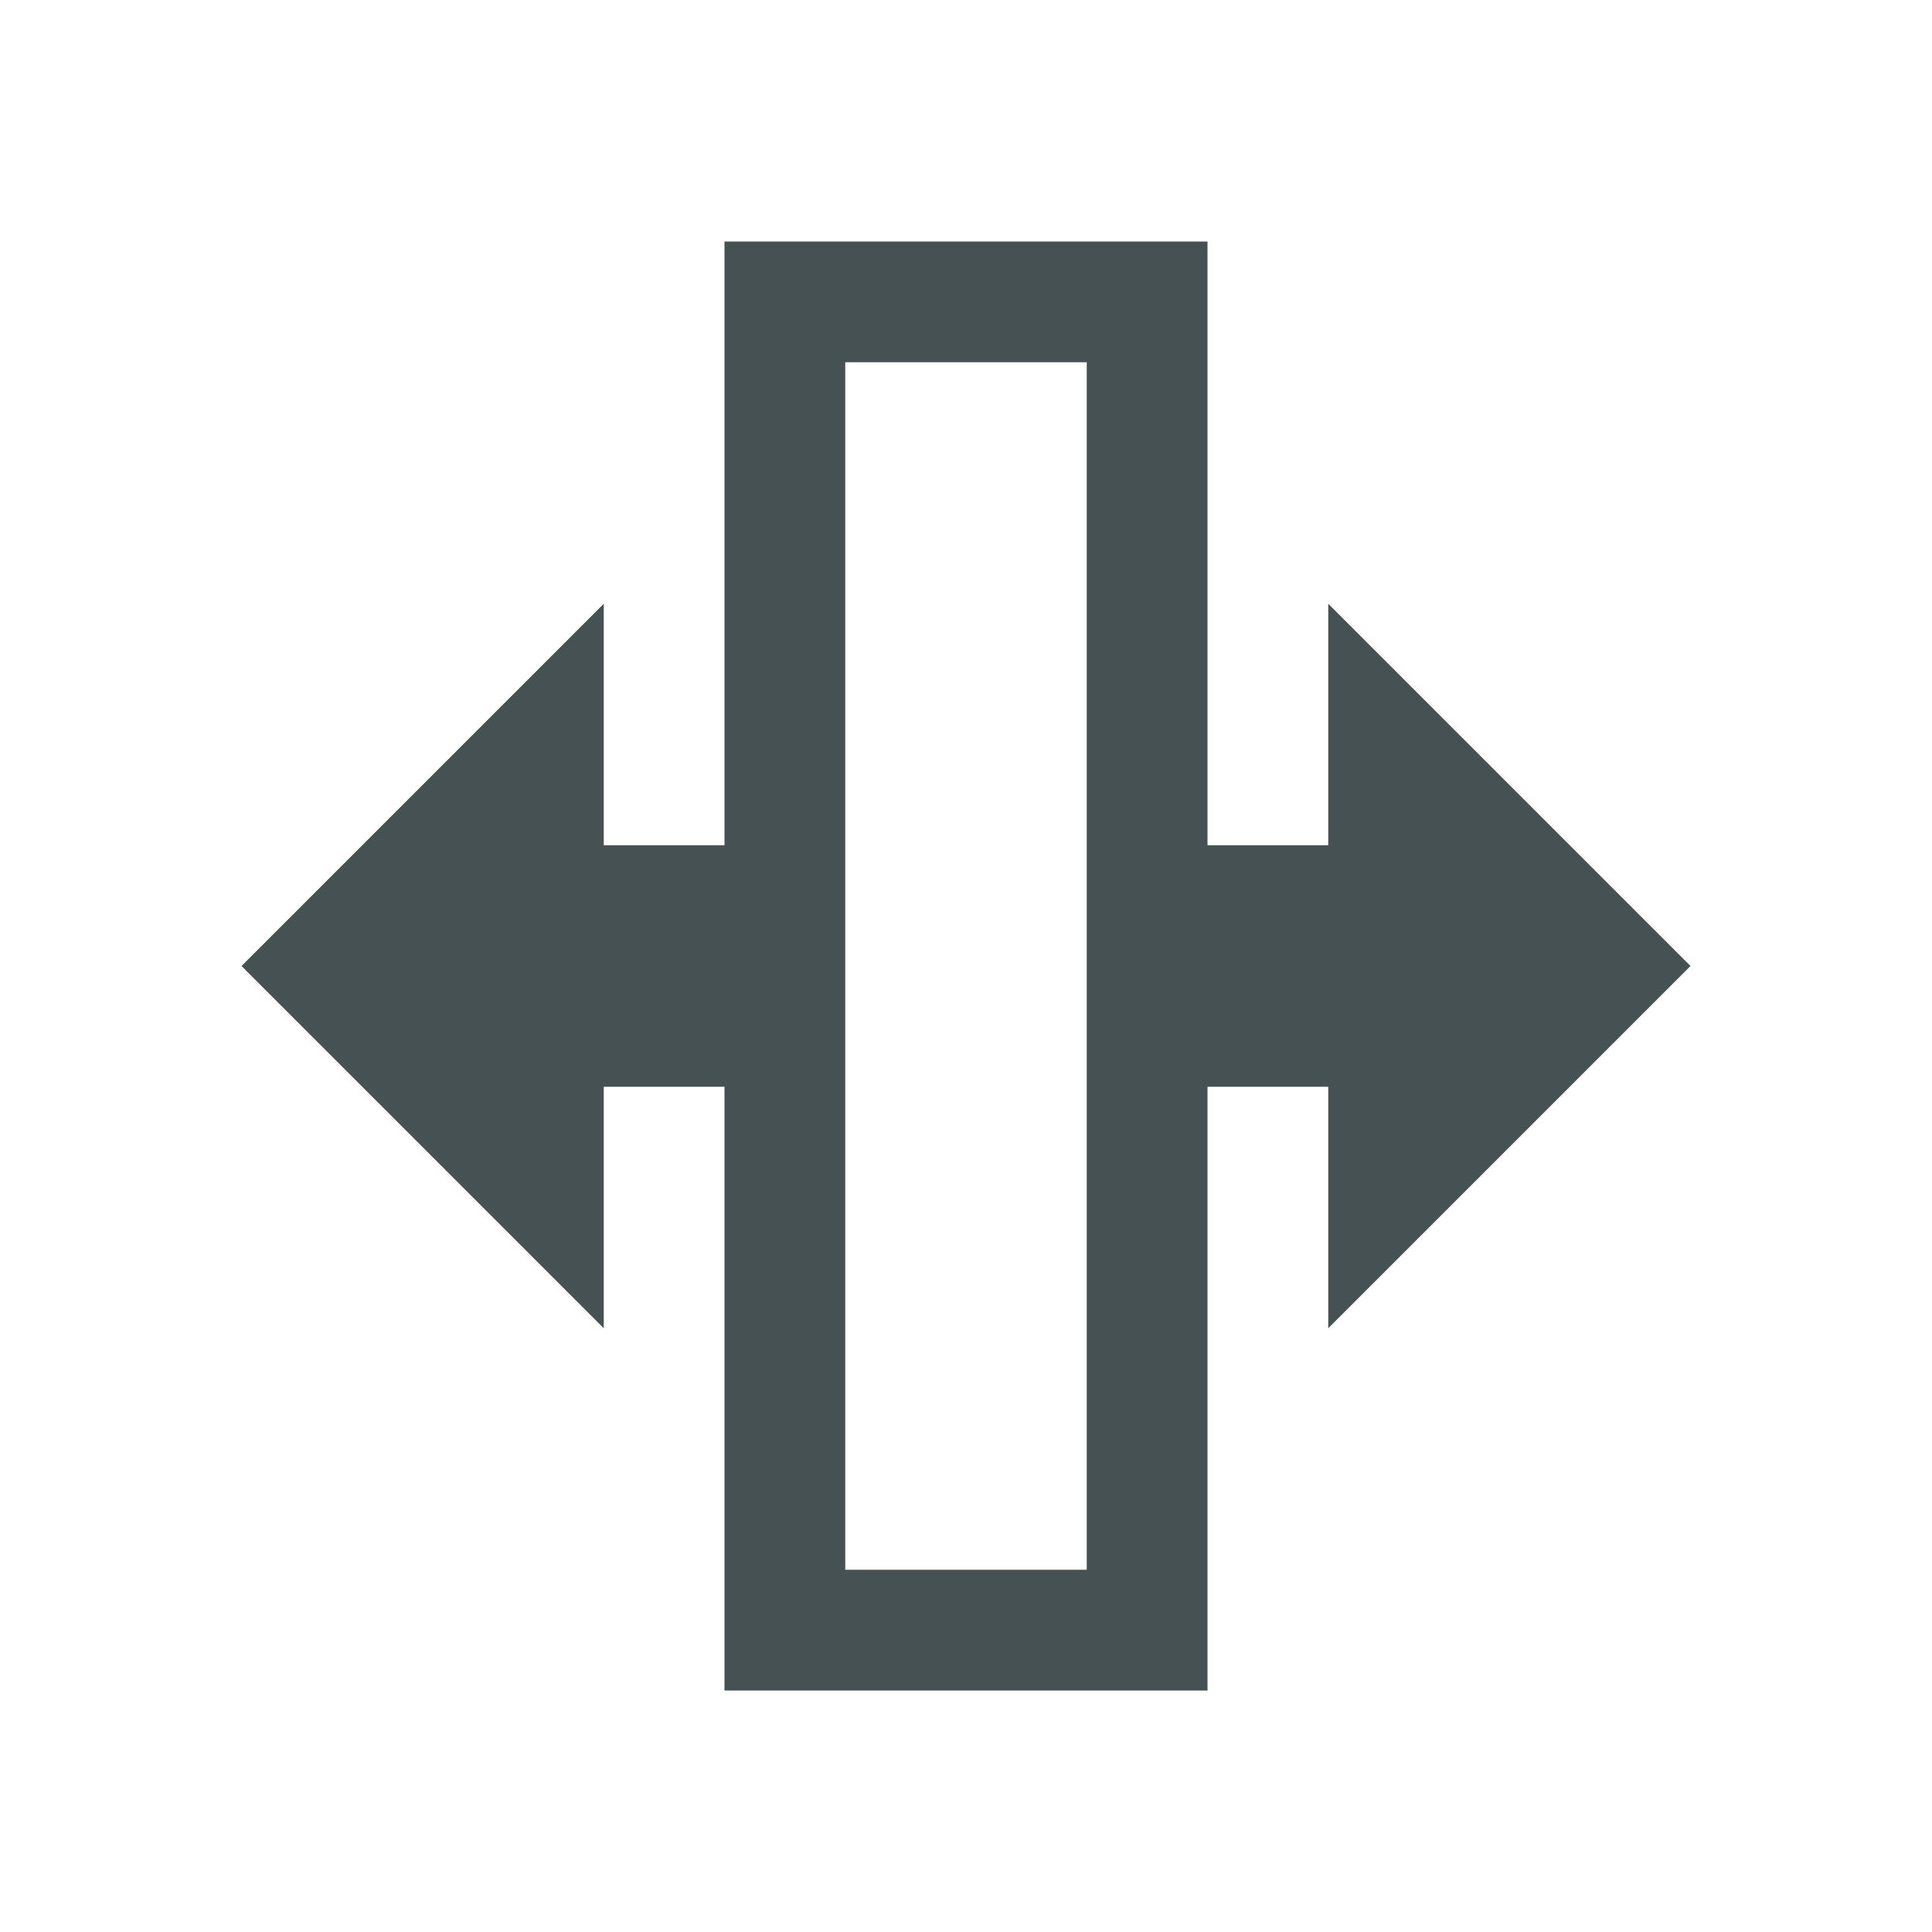 <svg xmlns="http://www.w3.org/2000/svg" viewBox="0 0 16 16"><path d="M10 2H6v5H5V5L2 8l3 3V9h1v5h4V9h1v2l3-3-3-3v2h-1zM7 3h2v10H7z" style="color:#465153;fill:currentColor;fill-opacity:1;stroke:none"/></svg>